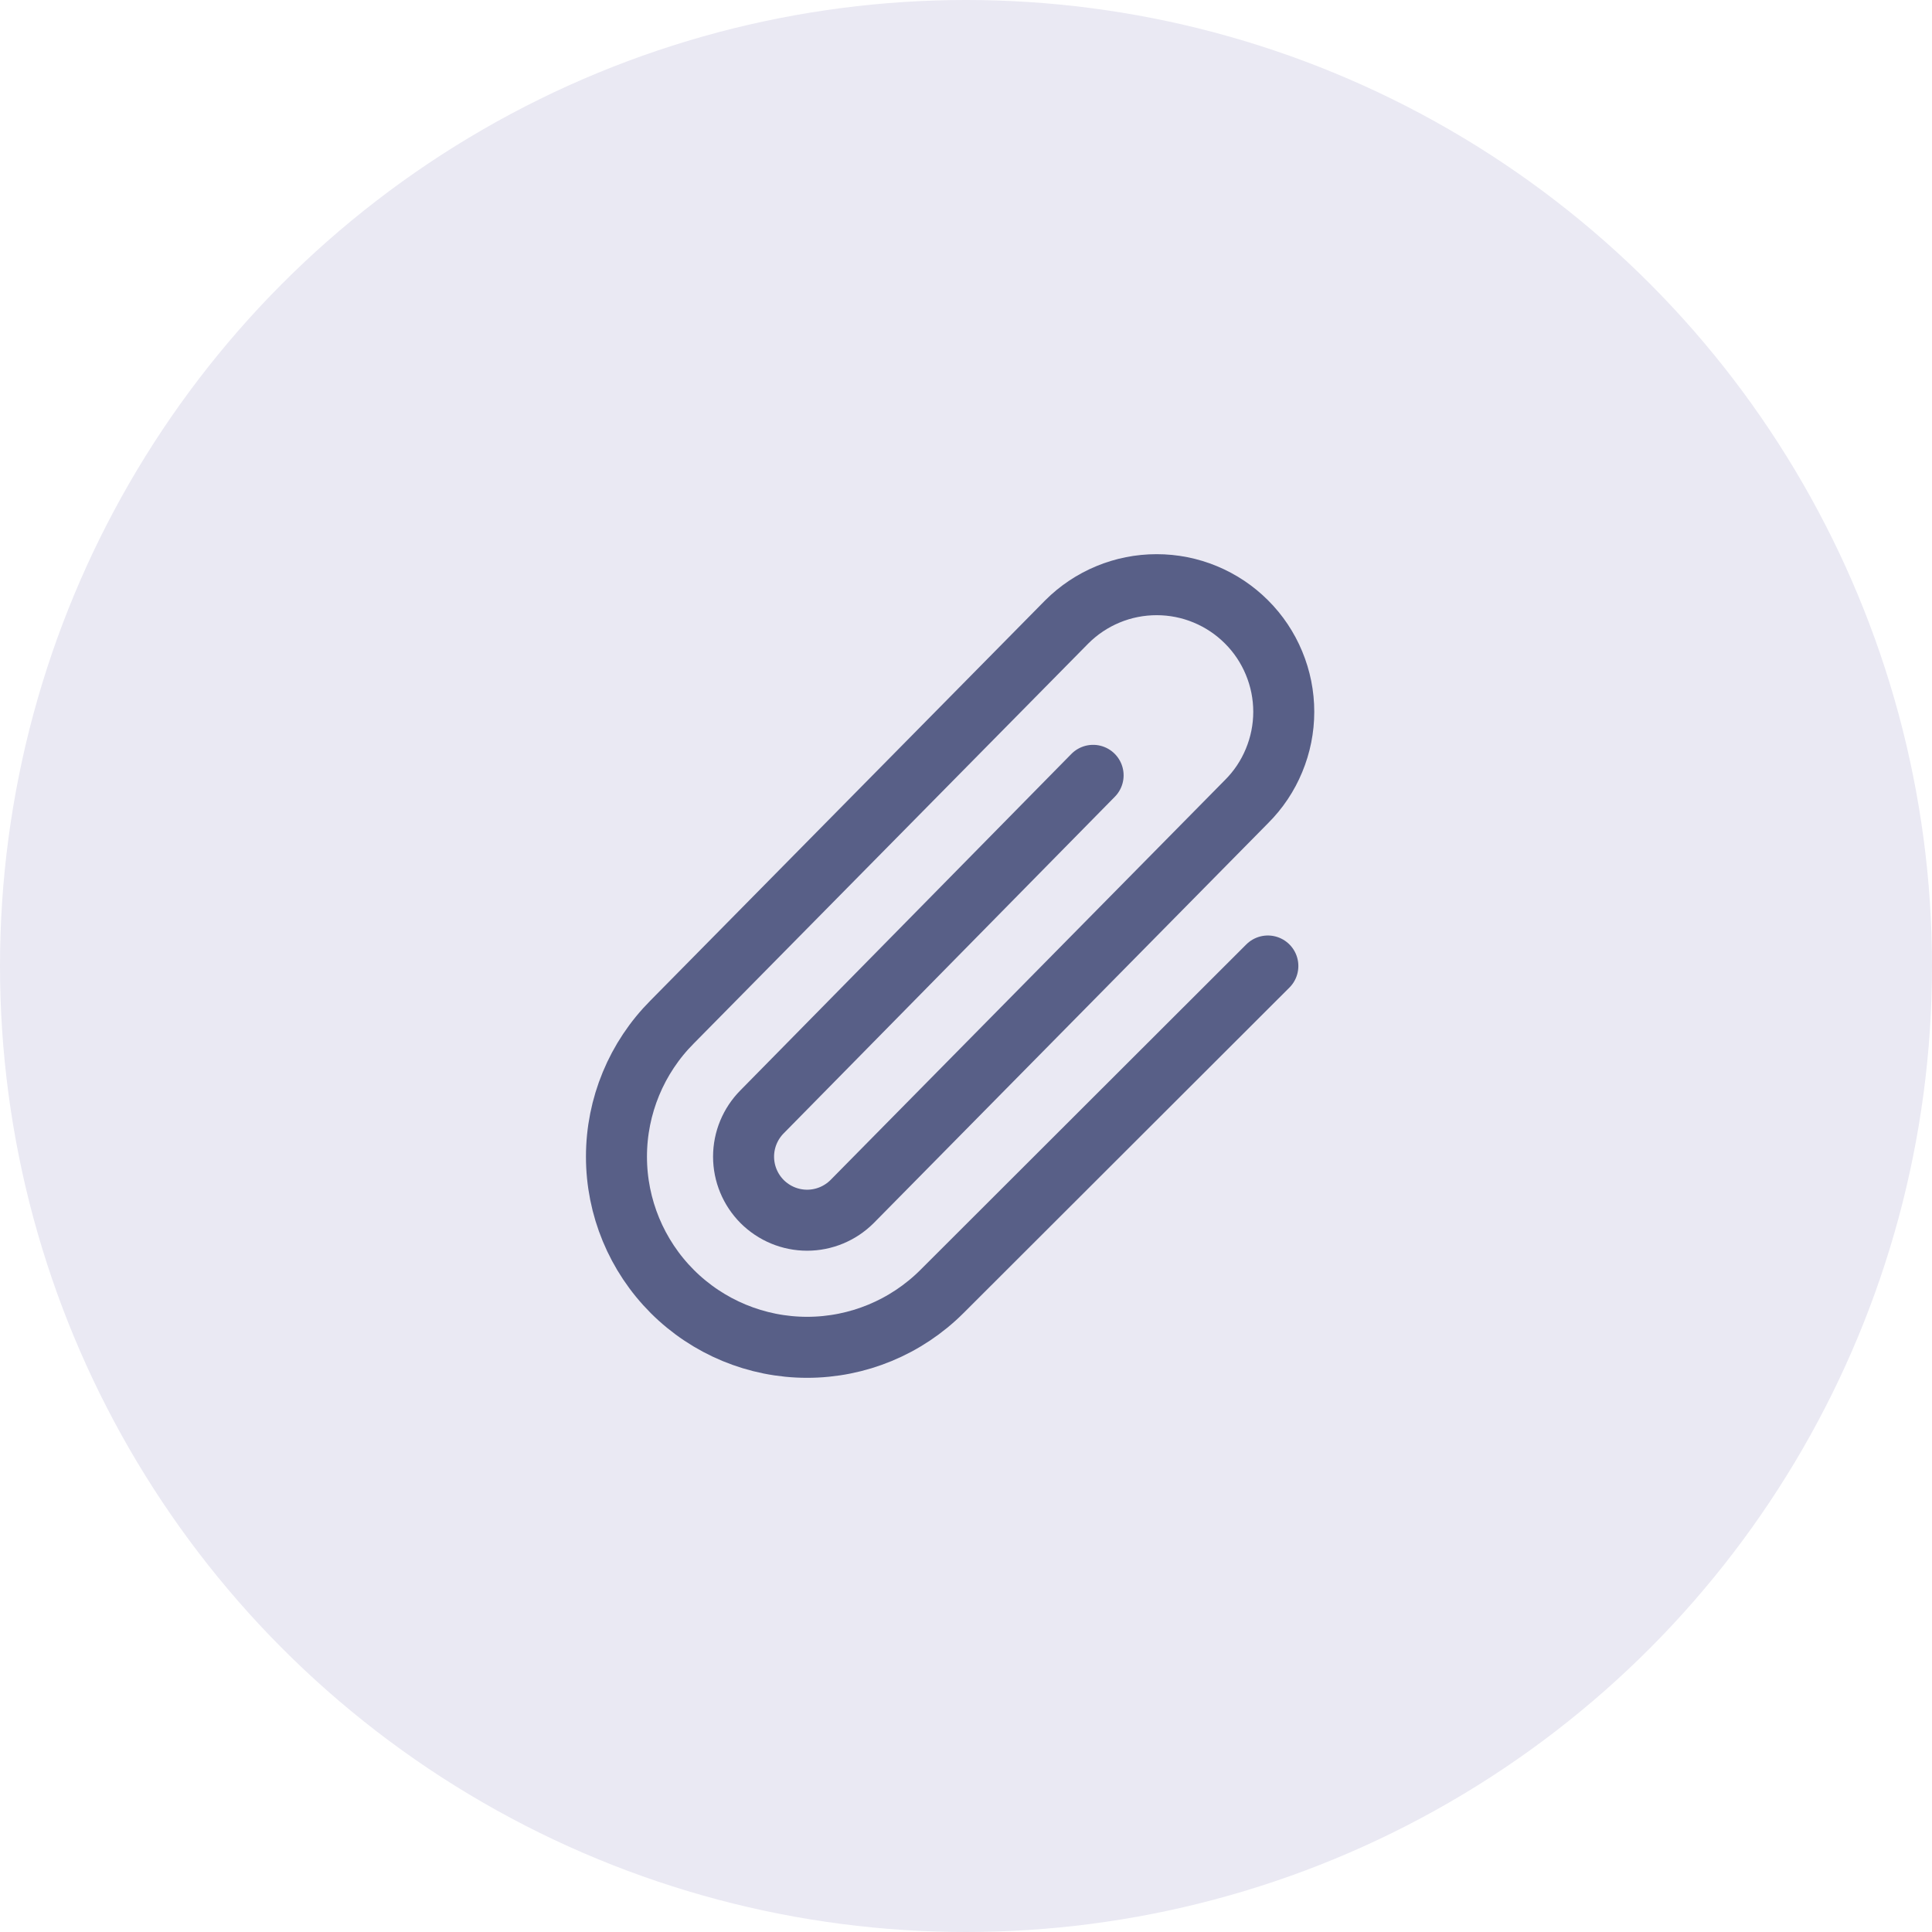 <svg width="38" height="38" viewBox="0 0 38 38" fill="none" xmlns="http://www.w3.org/2000/svg">
<circle cx="19" cy="19" r="19" fill="#EAE9F3" stroke-width="1px"/>
<path d="M21.5 15.25L14.991 21.866C14.757 22.101 14.625 22.419 14.625 22.75C14.625 23.081 14.757 23.399 14.991 23.634C15.226 23.868 15.543 24 15.875 24C16.206 24 16.524 23.868 16.759 23.634L24.517 15.767C24.75 15.535 24.934 15.26 25.059 14.956C25.185 14.653 25.25 14.328 25.25 14C25.25 13.671 25.185 13.346 25.059 13.043C24.934 12.74 24.75 12.464 24.517 12.232C24.285 12 24.01 11.816 23.706 11.69C23.403 11.564 23.078 11.5 22.75 11.5C22.421 11.5 22.096 11.564 21.793 11.69C21.489 11.816 21.214 12 20.982 12.232L13.223 20.098C12.52 20.802 12.125 21.756 12.125 22.75C12.125 23.745 12.52 24.698 13.223 25.402C13.927 26.105 14.88 26.5 15.875 26.5C16.87 26.5 17.823 26.105 18.527 25.402L24.937 19" stroke="#585F87" stroke-width="1.2" stroke-linecap="round" stroke-linejoin="round"/>
</svg>
